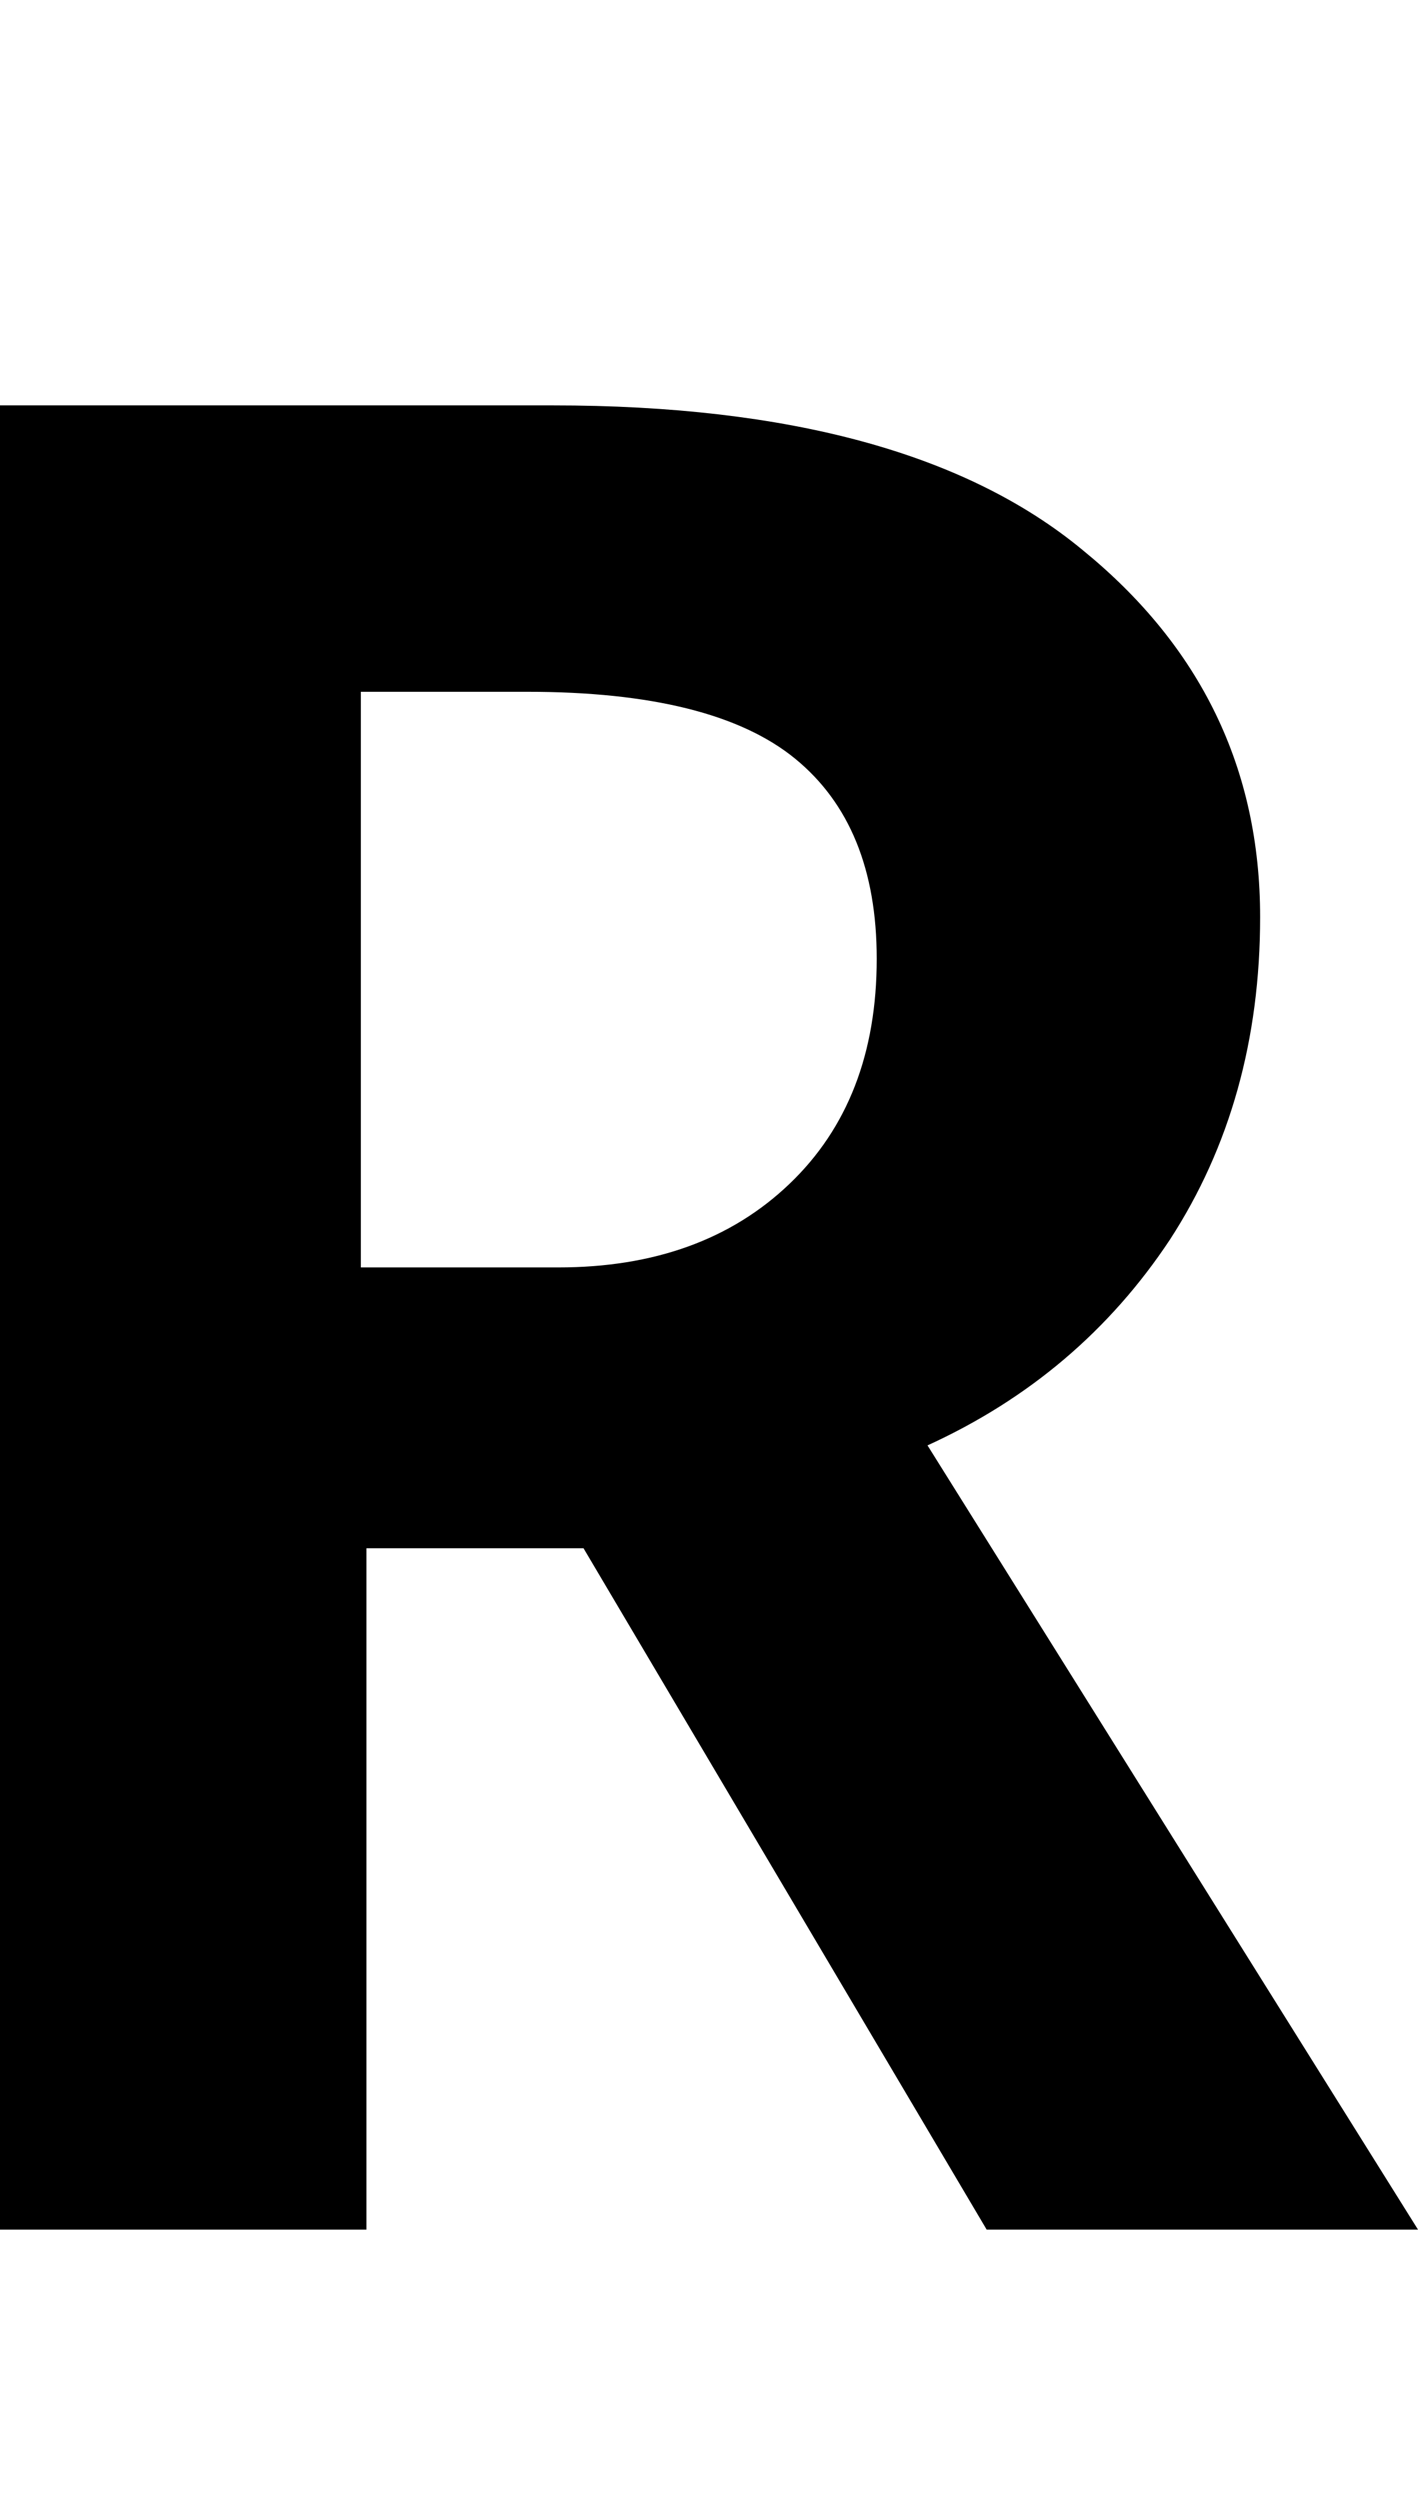 <svg width="21" height="37" viewBox="0 0 21 37" fill="none" xmlns="http://www.w3.org/2000/svg">
<path d="M5.344 10.239V18.759H8.266C9.686 18.759 10.827 18.348 11.69 17.524C12.553 16.701 12.984 15.59 12.984 14.191C12.984 12.873 12.581 11.886 11.773 11.227C10.966 10.569 9.644 10.239 7.807 10.239H5.344ZM5.427 22.916V33H0V6H8.183C11.69 6 14.306 6.713 16.032 8.14C17.785 9.567 18.662 11.378 18.662 13.573C18.662 15.384 18.217 16.976 17.326 18.348C16.435 19.692 15.239 20.707 13.736 21.393L21 33H14.612L8.642 22.916H5.427Z" fill="black"/>
</svg>
